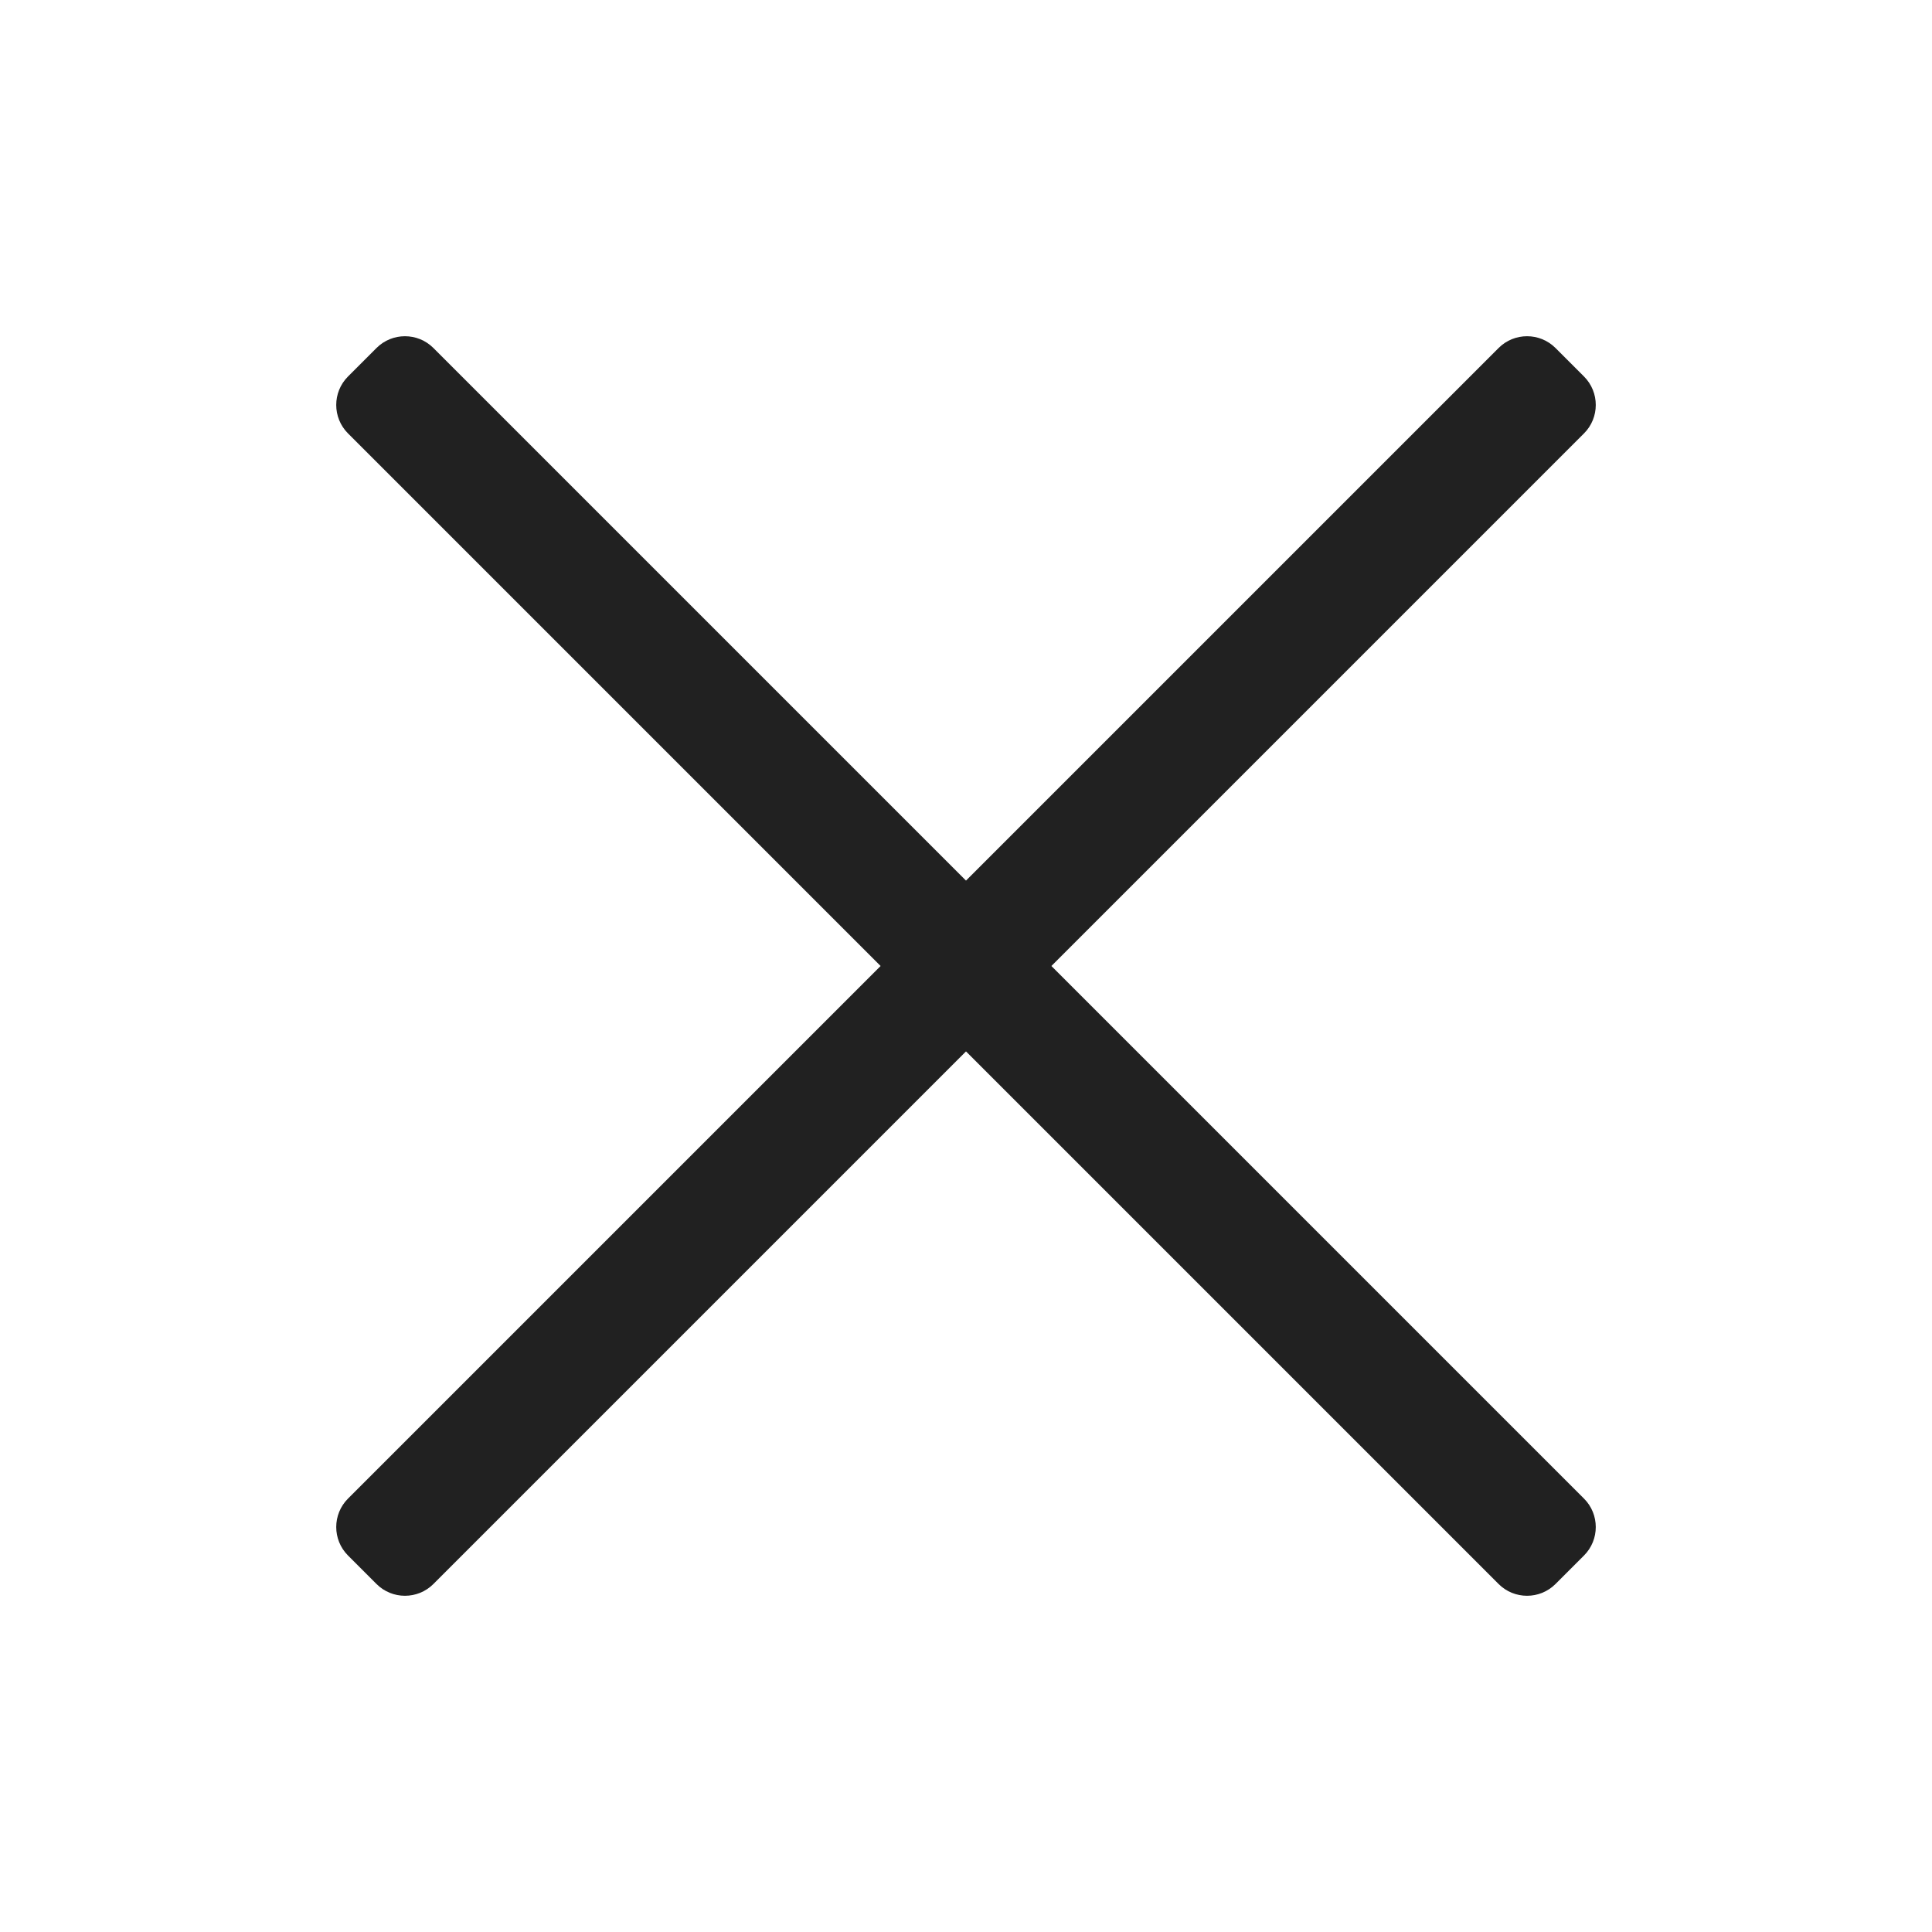 <?xml version="1.0" encoding="UTF-8"?>
<svg width="24px" height="24px" viewBox="0 0 24 24" version="1.1" xmlns="http://www.w3.org/2000/svg" xmlns:xlink="http://www.w3.org/1999/xlink">
    <!-- Generator: Sketch 52.2 (67145) - http://www.bohemiancoding.com/sketch -->
    <title>ic_menu_cancel_black_24dp</title>
    <desc>Created with Sketch.</desc>
    <g id="iOS" stroke="none" stroke-width="1" fill="none" fill-rule="evenodd" fill-opacity="0.87">
        <g id="set_pin" transform="translate(-16, -30)" fill="#000000" fill-rule="nonzero">
            <g id="Burger" transform="translate(16, 30)">
                <path d="M13.061,12 L19.677,18.616 C19.872,18.811 19.872,19.128 19.677,19.323 L19.323,19.677 C19.128,19.872 18.811,19.872 18.616,19.677 L12,13.061 L5.384,19.677 C5.189,19.872 4.872,19.872 4.677,19.677 L4.323,19.323 C4.128,19.128 4.128,18.811 4.323,18.616 L10.939,12 L4.323,5.384 C4.128,5.189 4.128,4.872 4.323,4.677 L4.677,4.323 C4.872,4.128 5.189,4.128 5.384,4.323 L12,10.939 L18.616,4.323 C18.811,4.128 19.128,4.128 19.323,4.323 L19.677,4.677 C19.872,4.872 19.872,5.189 19.677,5.384 L13.061,12 Z" id="cancel"></path>
            </g>
        </g>
    </g>
</svg>